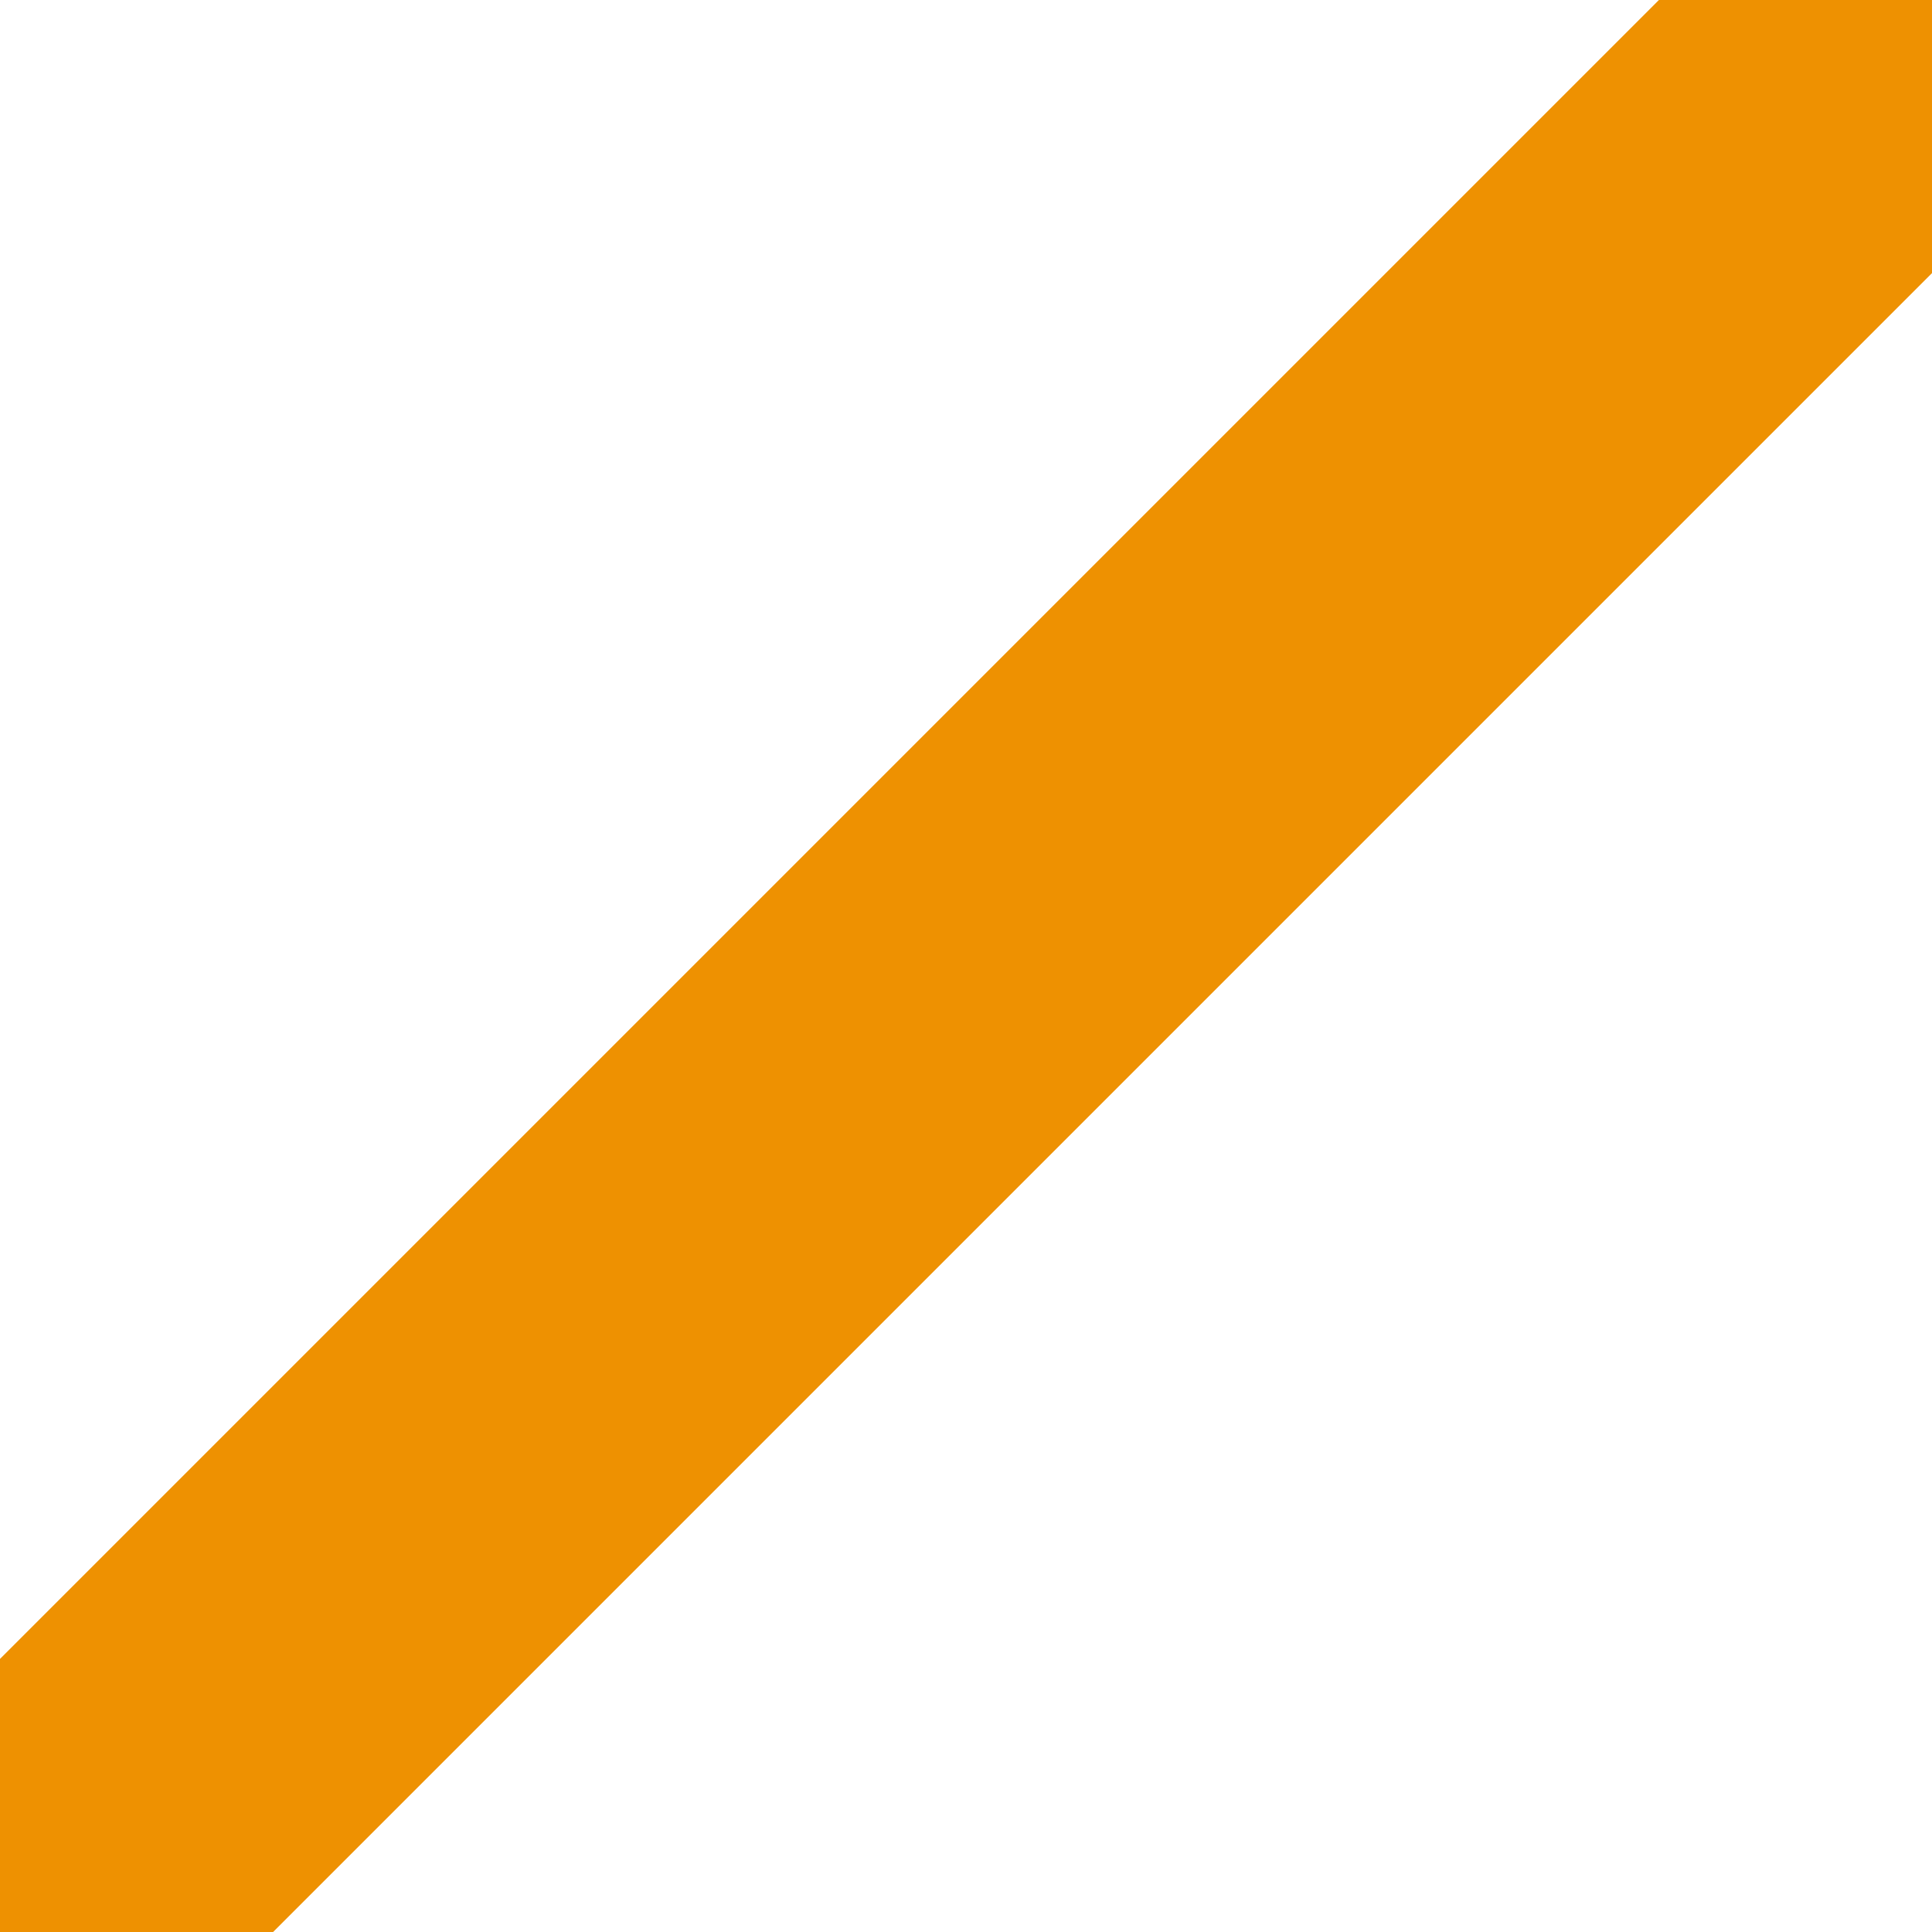
<svg fill="#EE9101" version="1.0" xmlns="http://www.w3.org/2000/svg"
 width="2048pt" height="2048pt" viewBox="0 0 2048 2048"
 preserveAspectRatio="xMidYMid meet">

<g transform="translate(0,2048) scale(0.1,-0.1)"
 stroke="none">
<path d="M8792 11687 l-8792 -8792 0 -1448 0 -1447 1448 0 1447 0 8793 8793
8792 8792 0 1448 0 1447 -1448 0 -1447 0 -8793 -8793z"/>
</g>
</svg>


